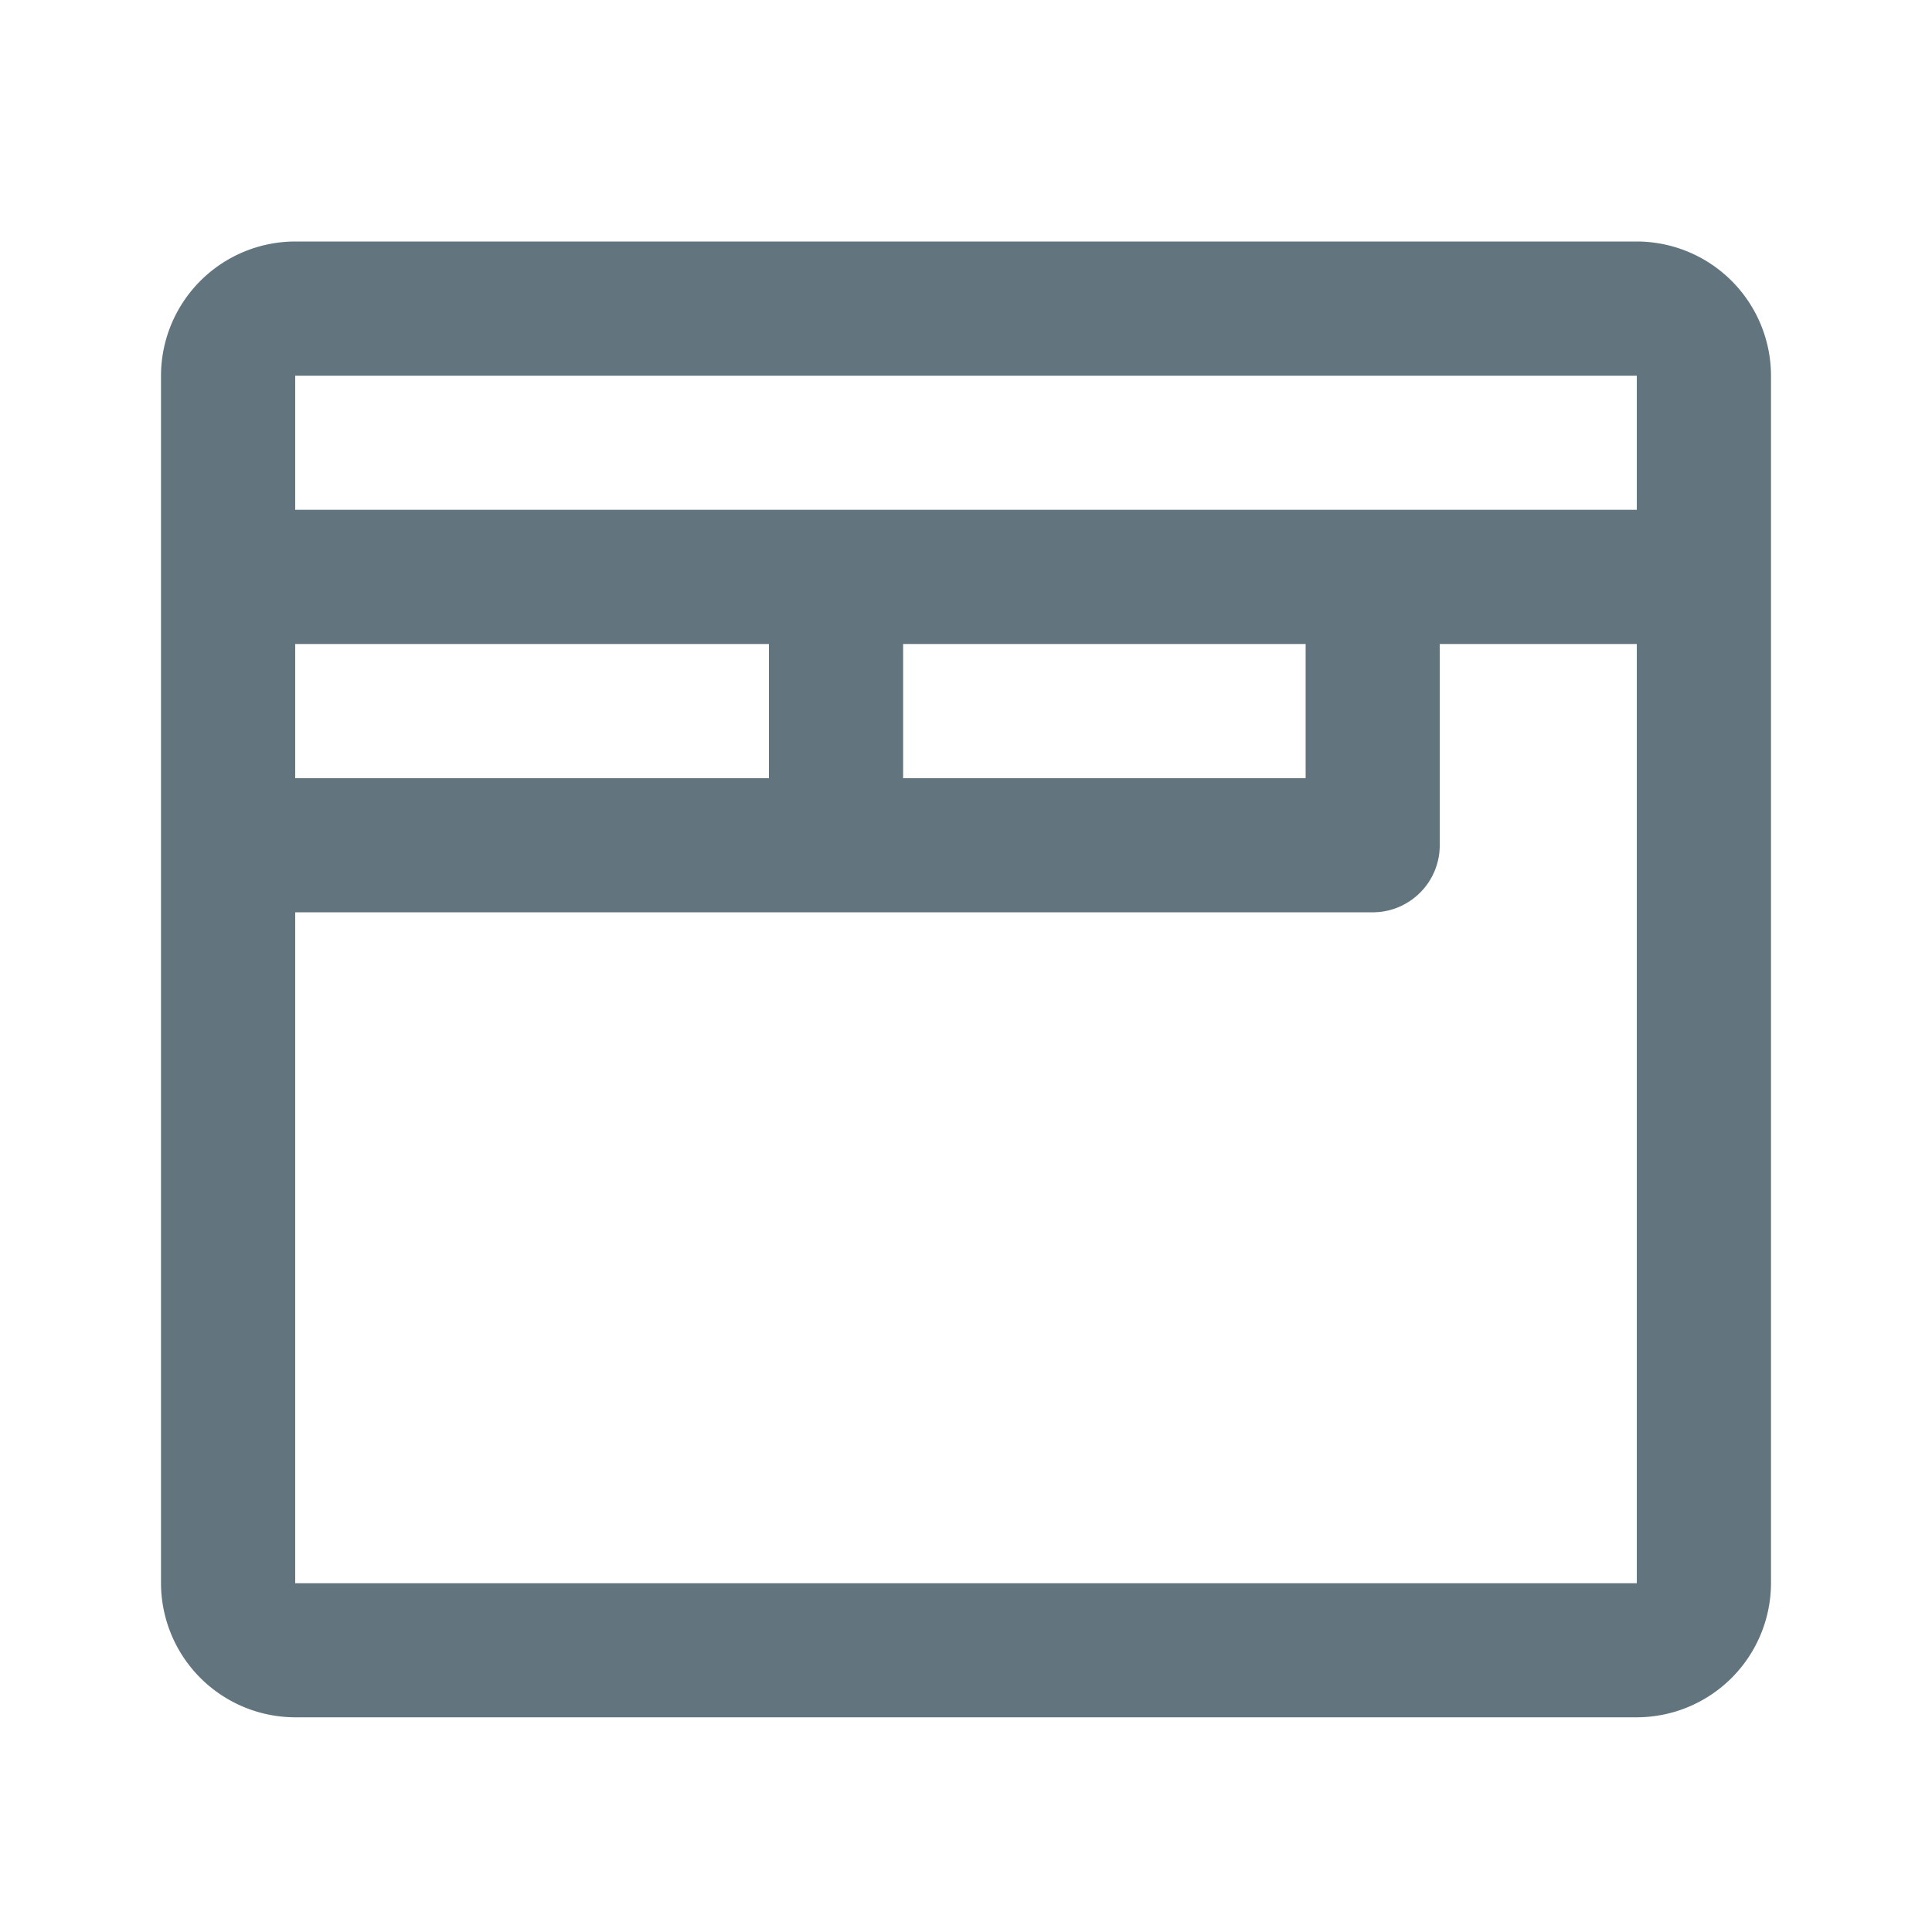 <svg xmlns="http://www.w3.org/2000/svg" fill="none" viewBox="0 0 24 24"><path fill="#62757E" fill-rule="evenodd" d="M22 19.667a1.67 1.67 0 0 1-1.667 1.666H3.667A1.67 1.67 0 0 1 2 19.667v-15A1.67 1.67 0 0 1 3.667 3h16.666A1.67 1.67 0 0 1 22 4.667v15ZM20.333 6.333V4.667H3.667v1.666h16.666ZM3.667 8h5.885v1.667H3.667V8Zm7.552 1.667V8h5v1.667h-5Zm-.886 1.666H3.667v8.334h16.666V8h-2.448v2.5c0 .46-.373.833-.833.833h-6.719Z" clip-rule="evenodd"/></svg>